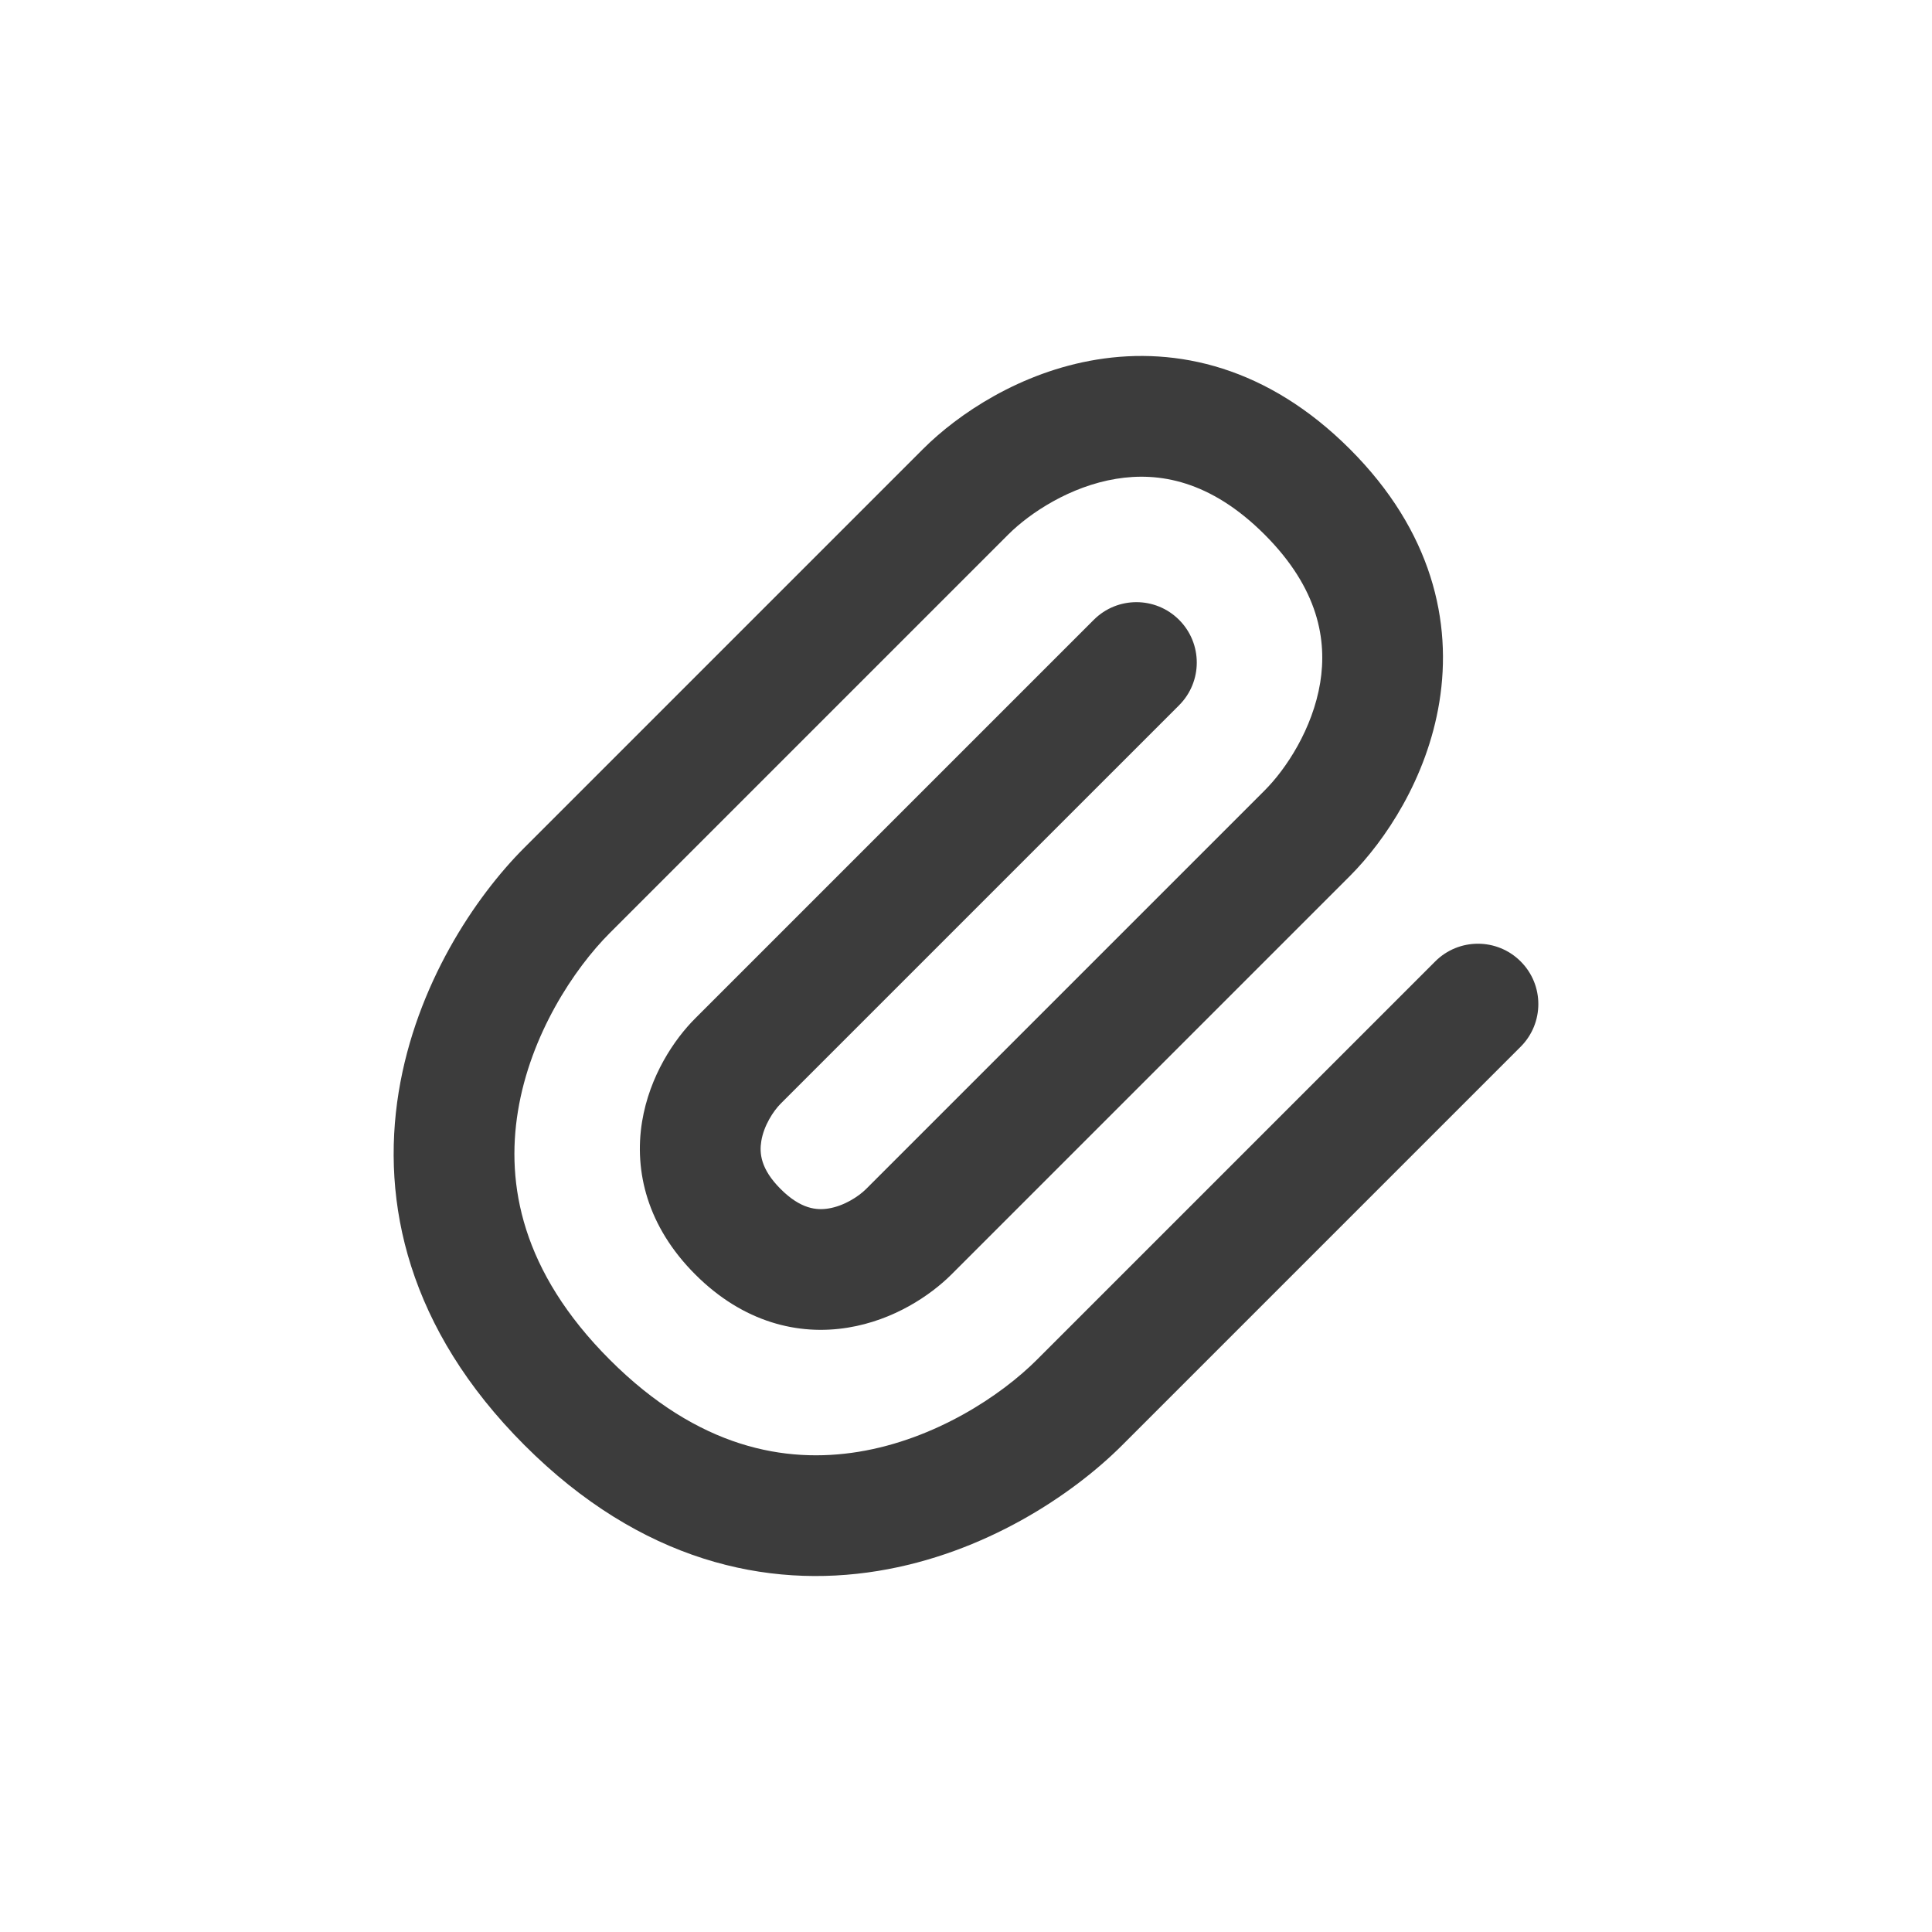 <svg width="24" height="24" viewBox="0 0 24 24" fill="none" xmlns="http://www.w3.org/2000/svg">
<g id="attach-2-outline">
<path id="icon" fill-rule="evenodd" clip-rule="evenodd" d="M16.769 5.579C15.747 4.557 14.62 4.305 13.625 4.467C12.677 4.621 11.904 5.14 11.465 5.579L6.516 10.528C5.9 11.143 5.17 12.235 4.953 13.563C4.729 14.938 5.07 16.507 6.516 17.953C7.961 19.399 9.53 19.739 10.905 19.515C12.234 19.299 13.325 18.568 13.94 17.953L18.89 13.003C19.183 12.71 19.183 12.235 18.89 11.943C18.597 11.65 18.122 11.65 17.829 11.943L12.88 16.892C12.434 17.338 11.616 17.88 10.664 18.035C9.759 18.182 8.676 17.992 7.576 16.892C6.476 15.792 6.286 14.71 6.434 13.804C6.589 12.852 7.131 12.034 7.576 11.589L12.526 6.639C12.795 6.371 13.294 6.041 13.866 5.948C14.392 5.862 15.032 5.964 15.708 6.639C16.384 7.315 16.485 7.956 16.4 8.481C16.306 9.053 15.977 9.553 15.708 9.821L10.758 14.771C10.666 14.863 10.485 14.981 10.293 15.012C10.148 15.036 9.949 15.022 9.698 14.771C9.446 14.52 9.433 14.321 9.457 14.176C9.488 13.984 9.606 13.802 9.698 13.71L14.647 8.761C14.94 8.468 14.94 7.993 14.647 7.7C14.354 7.407 13.88 7.407 13.587 7.7L8.637 12.65C8.375 12.911 8.069 13.366 7.976 13.934C7.876 14.55 8.04 15.235 8.637 15.832C9.234 16.429 9.919 16.593 10.534 16.492C11.102 16.4 11.557 16.093 11.819 15.832L16.769 10.882C17.207 10.443 17.726 9.67 17.88 8.722C18.042 7.727 17.79 6.6 16.769 5.579Z" fill="#3C3C3C"/>
</g>
</svg>

